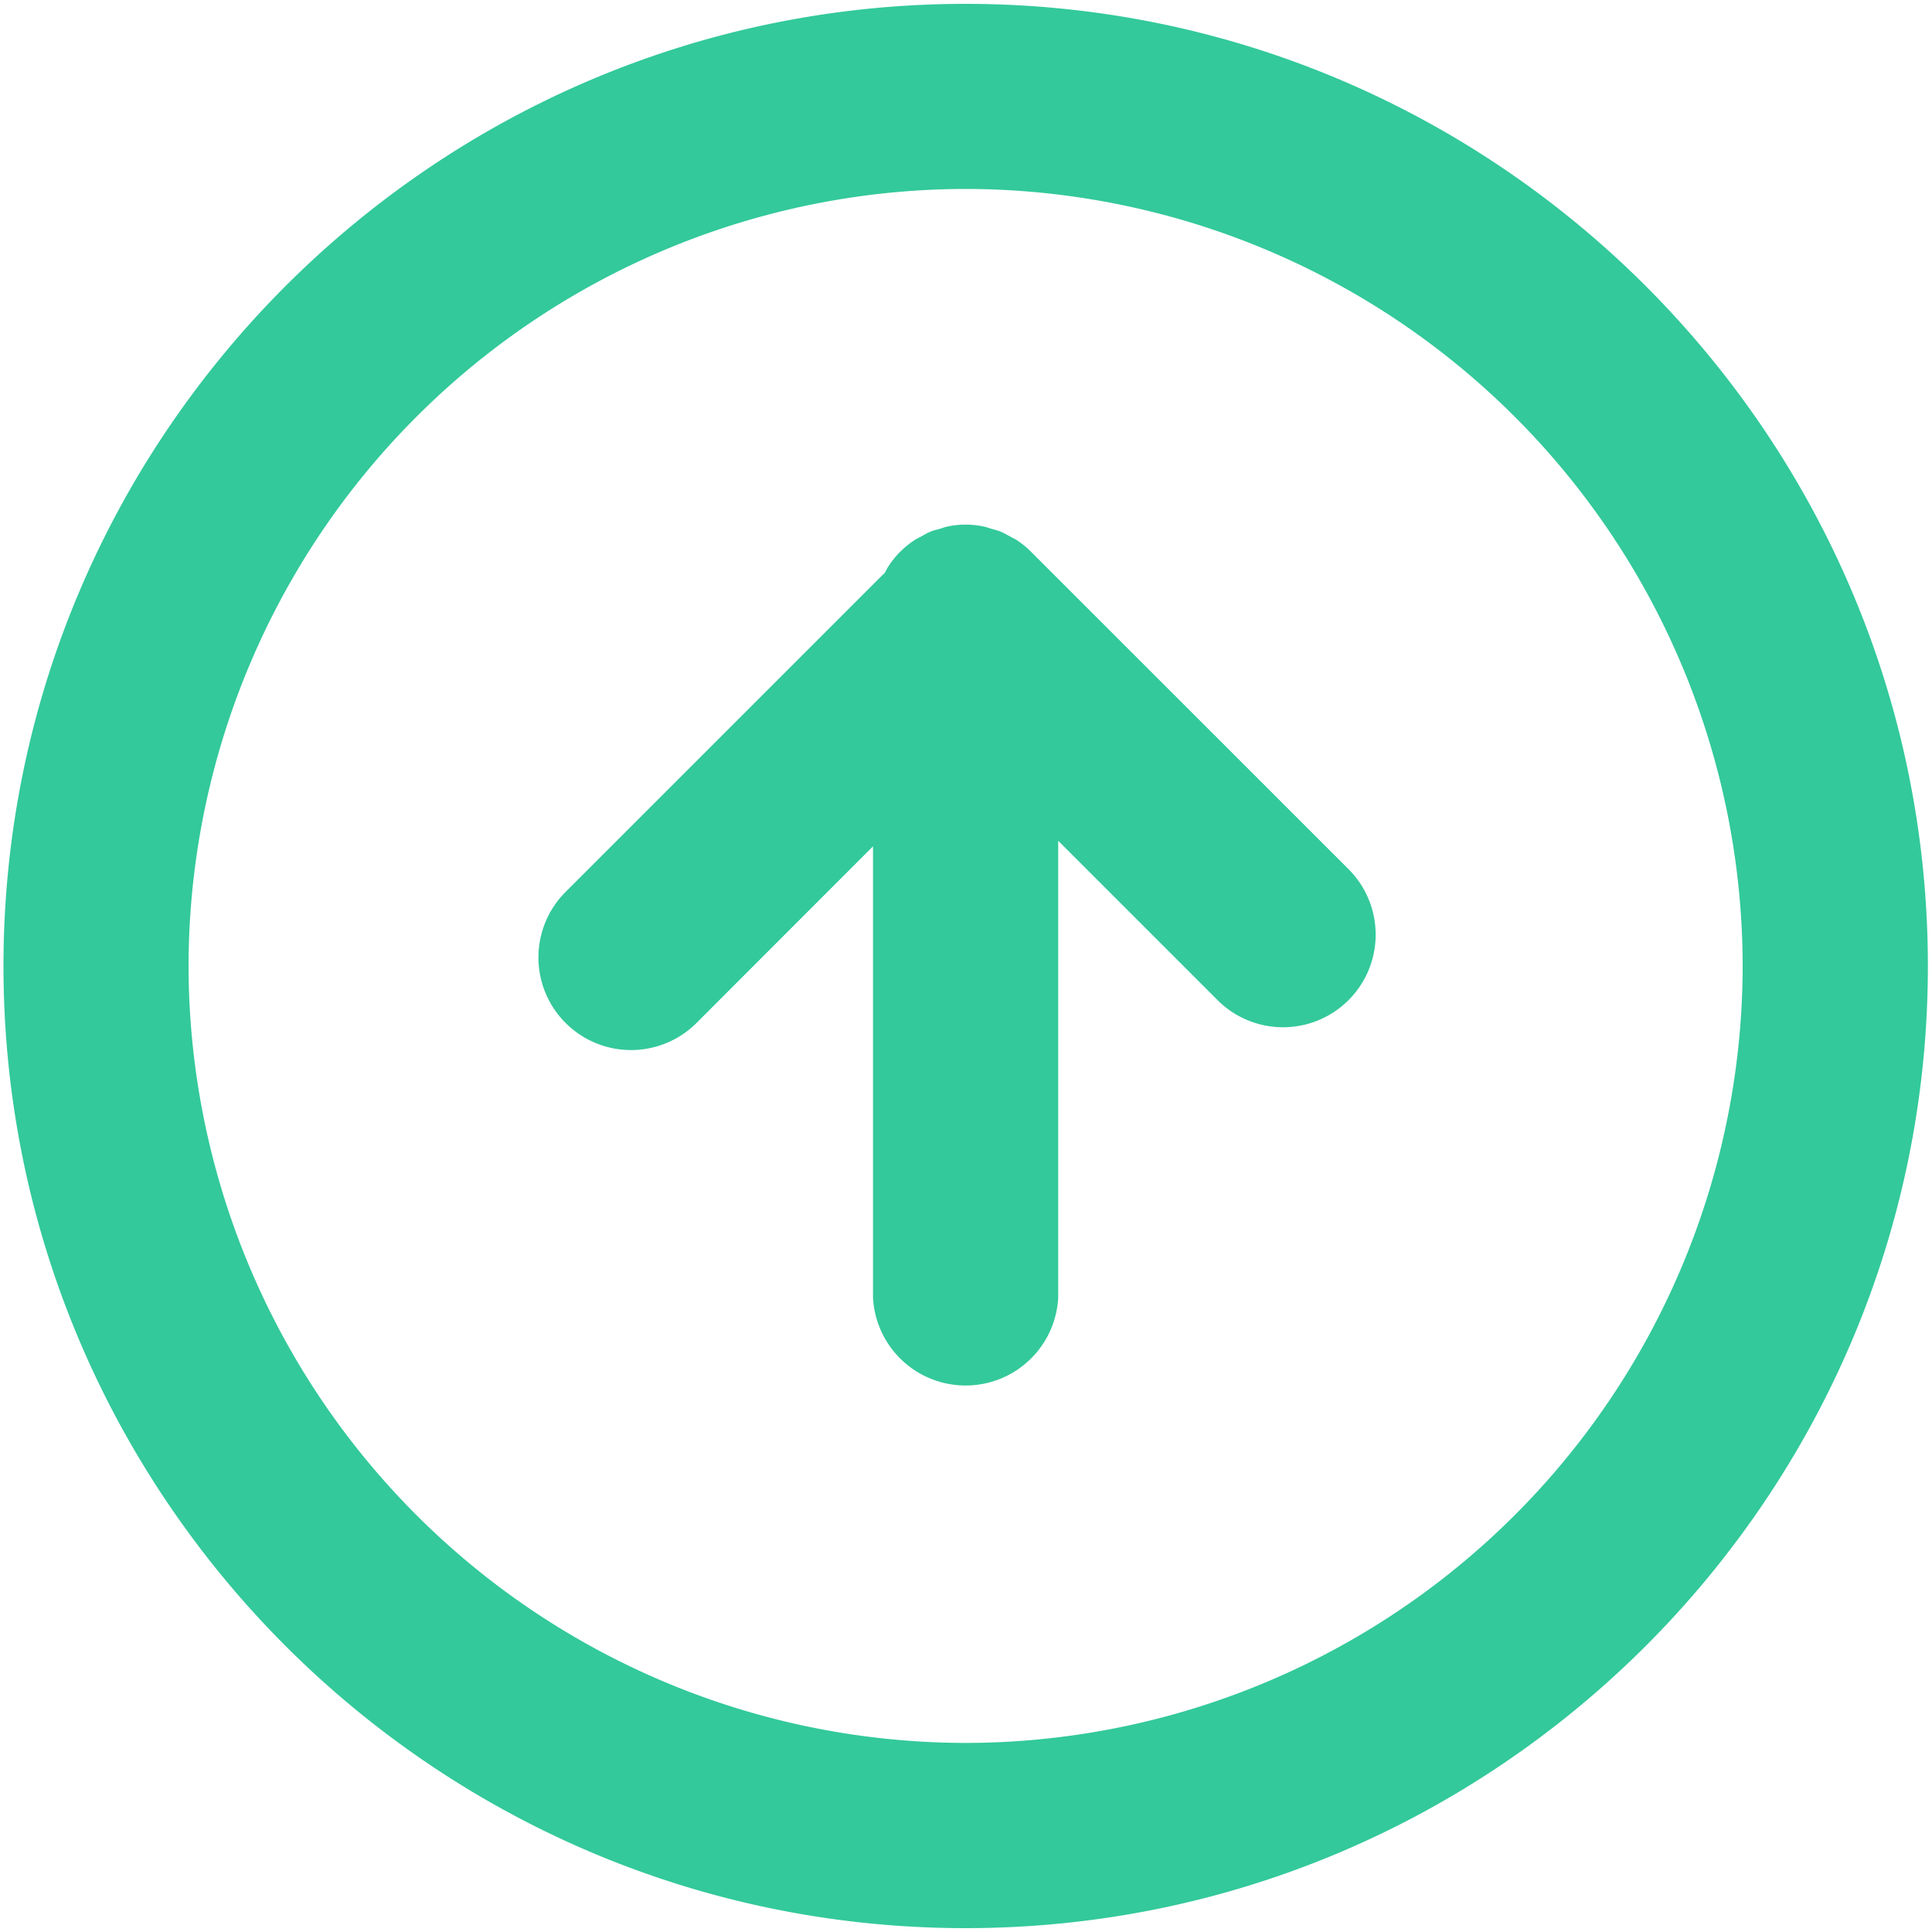 <svg xmlns="http://www.w3.org/2000/svg" width="15" height="15">
    <path fill-rule="evenodd" fill="#33c99a" d="M7.497 14.97c-4.119 0-7.47-3.351-7.47-7.47S3.378.03 7.497.03s7.471 3.351 7.471 7.47-3.352 7.47-7.471 7.47zm0-13.503A6.04 6.04 0 0 0 1.464 7.5a6.04 6.04 0 0 0 6.033 6.032A6.04 6.04 0 0 0 13.53 7.5a6.04 6.04 0 0 0-6.033-6.033zm1.956 6.298L8.216 6.528v3.547a.72.72 0 0 1-1.438 0V6.571l-1.37 1.371a.719.719 0 1 1-1.017-1.017l2.464-2.464.013-.011c.011-.019.019-.038.032-.056a.656.656 0 0 1 .088-.109l.001-.001a.718.718 0 0 1 .109-.089c.018-.012.038-.021.056-.031.023-.012.044-.026.068-.035.024-.011.049-.016.074-.023.02-.006.04-.014.06-.018a.674.674 0 0 1 .282 0c.021.004.041.012.061.018.025.007.05.013.073.023.024.01.047.024.07.036.018.01.036.018.053.029.04.027.078.057.111.091l2.464 2.463a.719.719 0 1 1-1.017 1.017z"/>
</svg>
